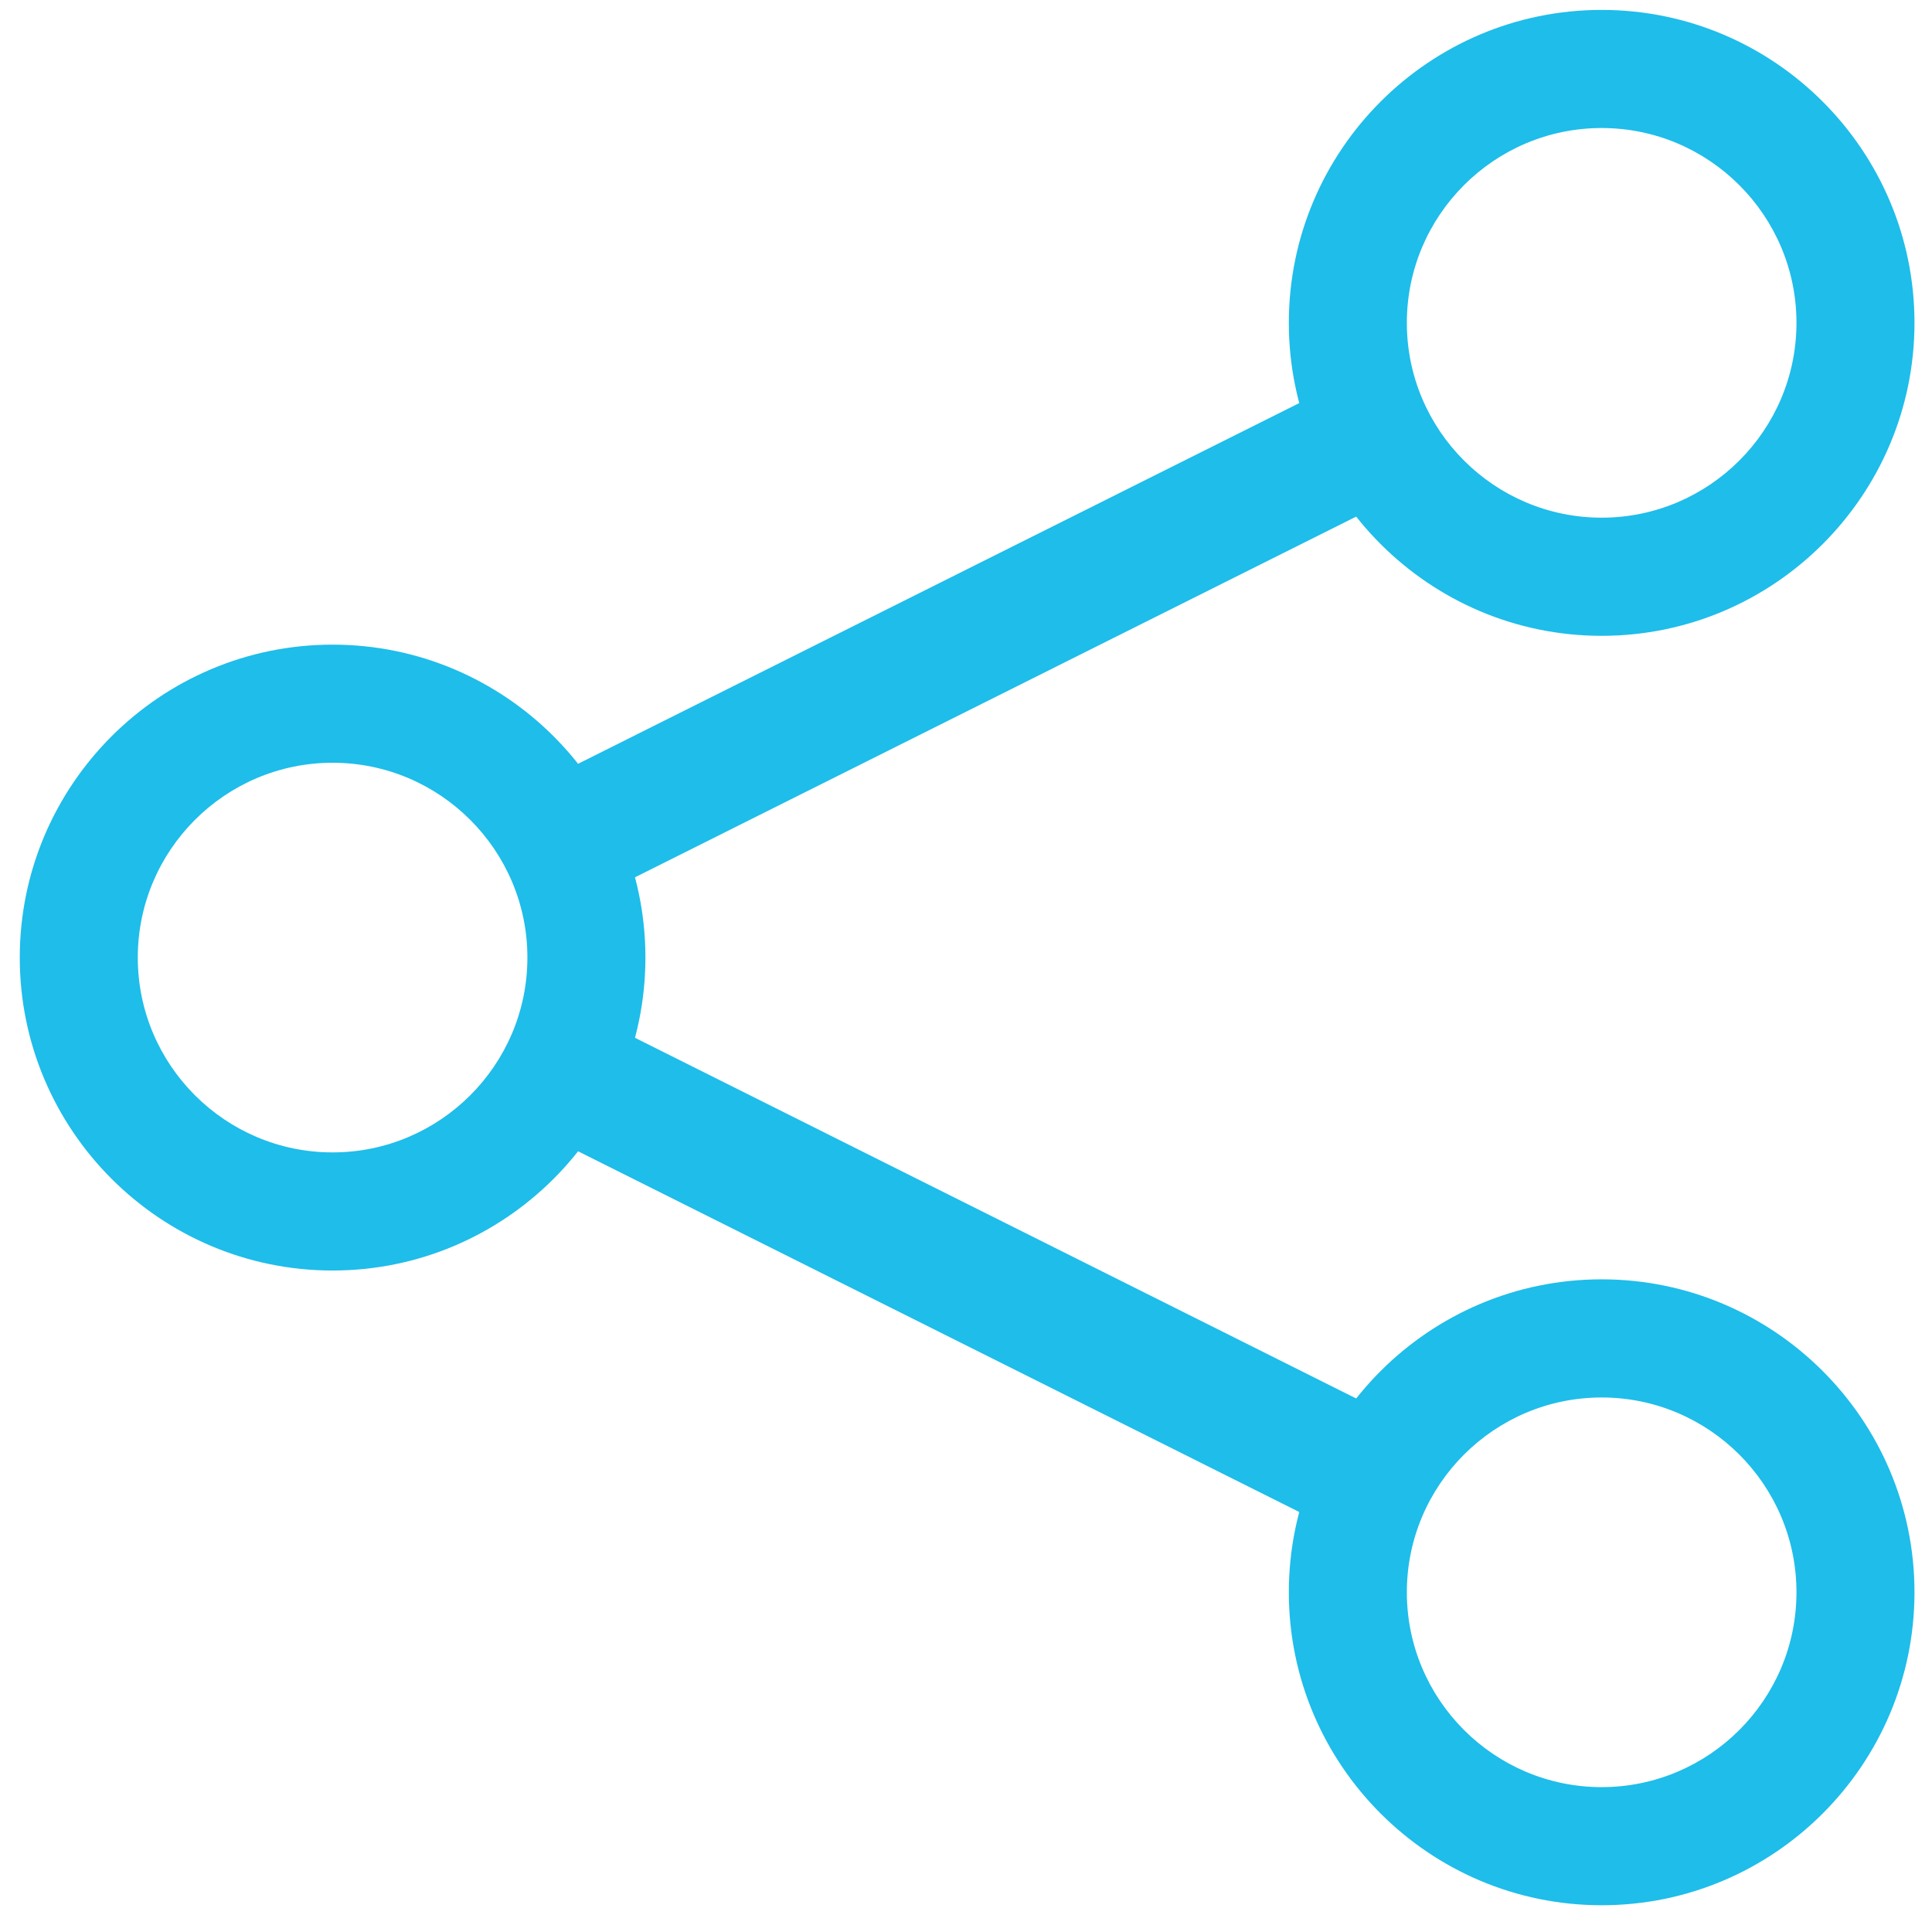 <svg xmlns="http://www.w3.org/2000/svg" xmlns:xlink="http://www.w3.org/1999/xlink" width="60" height="60" version="1.1" viewBox="0 0 60 60"><title>link</title><desc>Created with Sketch.</desc><g id="Page-1" fill="none" fill-rule="evenodd" stroke="none" stroke-width="1"><g id="For-Funders" fill="#1EBDEA" transform="translate(-236, -3276)"><g id="link" transform="translate(236, 3276)"><path id="Fill-61" d="M10.329,39.457 C4.971,39.457 0.614,35.095 0.614,29.738 C0.614,24.38 4.971,20.02 10.329,20.02 C15.687,20.02 20.044,24.38 20.044,29.738 C20.044,35.095 15.687,39.457 10.329,39.457 M10.329,23.688 C6.995,23.688 4.279,26.402 4.279,29.738 C4.279,33.075 6.995,35.789 10.329,35.789 C13.663,35.789 16.379,33.075 16.379,29.738 C16.379,26.402 13.663,23.688 10.329,23.688"/><path id="Fill-62" d="M49.741,19.746 C44.383,19.746 40.026,15.383 40.026,10.026 C40.026,4.668 44.383,0.308 49.741,0.308 C55.099,0.308 59.456,4.668 59.456,10.026 C59.456,15.383 55.099,19.746 49.741,19.746 M49.741,3.976 C46.407,3.976 43.691,6.69 43.691,10.026 C43.691,13.363 46.407,16.077 49.741,16.077 C53.075,16.077 55.791,13.363 55.791,10.026 C55.791,6.69 53.075,3.976 49.741,3.976"/><path id="Fill-63" d="M49.741,59.169 C44.383,59.169 40.026,54.807 40.026,49.449 C40.026,44.092 44.383,39.731 49.741,39.731 C55.099,39.731 59.456,44.092 59.456,49.449 C59.456,54.807 55.099,59.169 49.741,59.169 M49.741,43.4 C46.407,43.4 43.691,46.114 43.691,49.449 C43.691,52.787 46.407,55.501 49.741,55.501 C53.075,55.501 55.791,52.787 55.791,49.449 C55.791,46.114 53.075,43.4 49.741,43.4"/><path id="Fill-64" d="M41.837,47.701 L16.469,35.012 L18.233,31.486 L43.603,44.174 L41.837,47.701"/><path id="Fill-65" d="M18.233,27.989 L16.467,24.463 L41.837,11.774 L43.601,15.301 L18.233,27.989"/></g></g></g></svg>